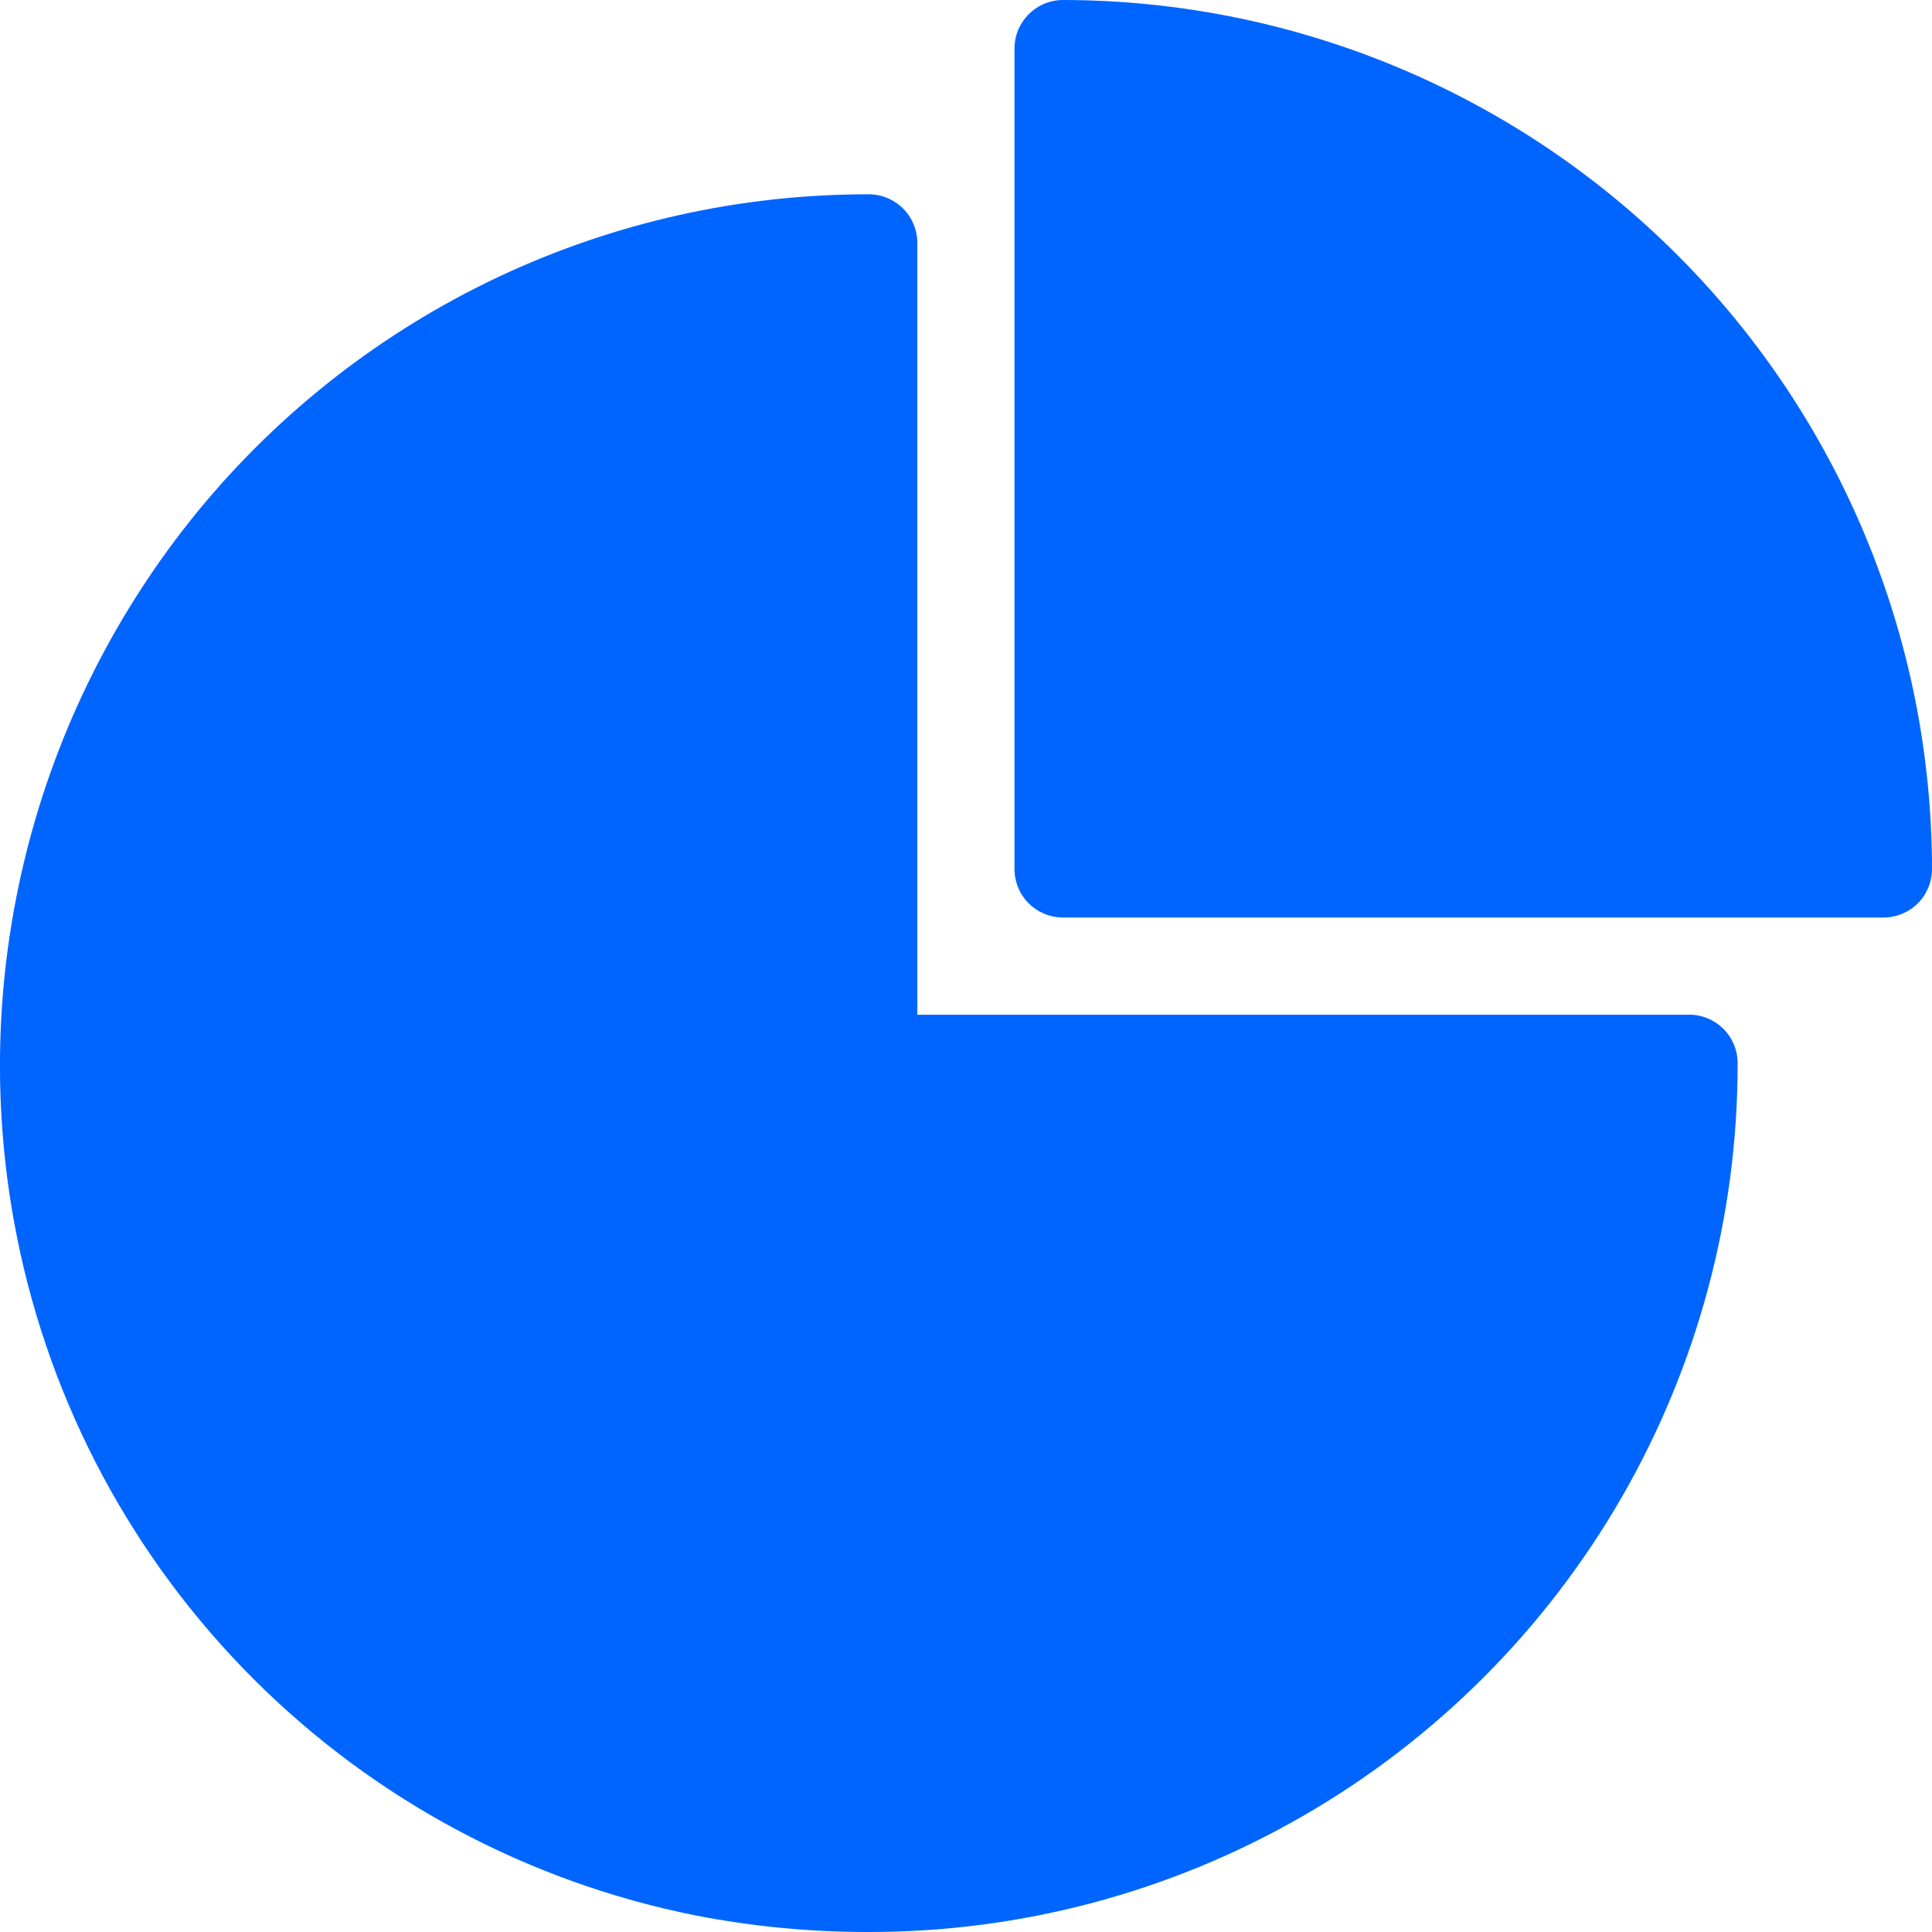 <svg width="32" height="32" viewBox="0 0 32 32" fill="none" xmlns="http://www.w3.org/2000/svg">
<path d="M27.977 16.807H15.194V4.023C15.194 3.809 15.109 3.605 14.958 3.454C14.807 3.303 14.602 3.218 14.389 3.218C12.266 3.216 10.168 3.684 8.248 4.59C6.328 5.497 4.633 6.817 3.285 8.458C1.926 10.116 0.951 12.055 0.432 14.136C-0.088 16.216 -0.14 18.386 0.281 20.488C0.835 23.262 2.198 25.808 4.198 27.808C6.198 29.808 8.745 31.171 11.518 31.725C12.456 31.908 13.41 32 14.366 32C16.895 32.006 19.381 31.345 21.573 30.083C23.765 28.822 25.586 27.004 26.852 24.815C28.117 22.625 28.783 20.14 28.781 17.61C28.781 17.397 28.697 17.193 28.546 17.042C28.395 16.891 28.19 16.806 27.977 16.806L27.977 16.807Z" fill="#0065FF"/>
<path d="M17.607 0C17.163 0 16.803 0.36 16.803 0.805V14.393C16.803 14.606 16.887 14.811 17.038 14.962C17.189 15.113 17.394 15.197 17.607 15.197H31.196C31.409 15.197 31.614 15.113 31.765 14.962C31.916 14.811 32 14.606 32 14.393C31.996 10.577 30.478 6.919 27.78 4.221C25.082 1.522 21.423 0.004 17.608 0L17.607 0Z" fill="#0065FF"/>
</svg>

